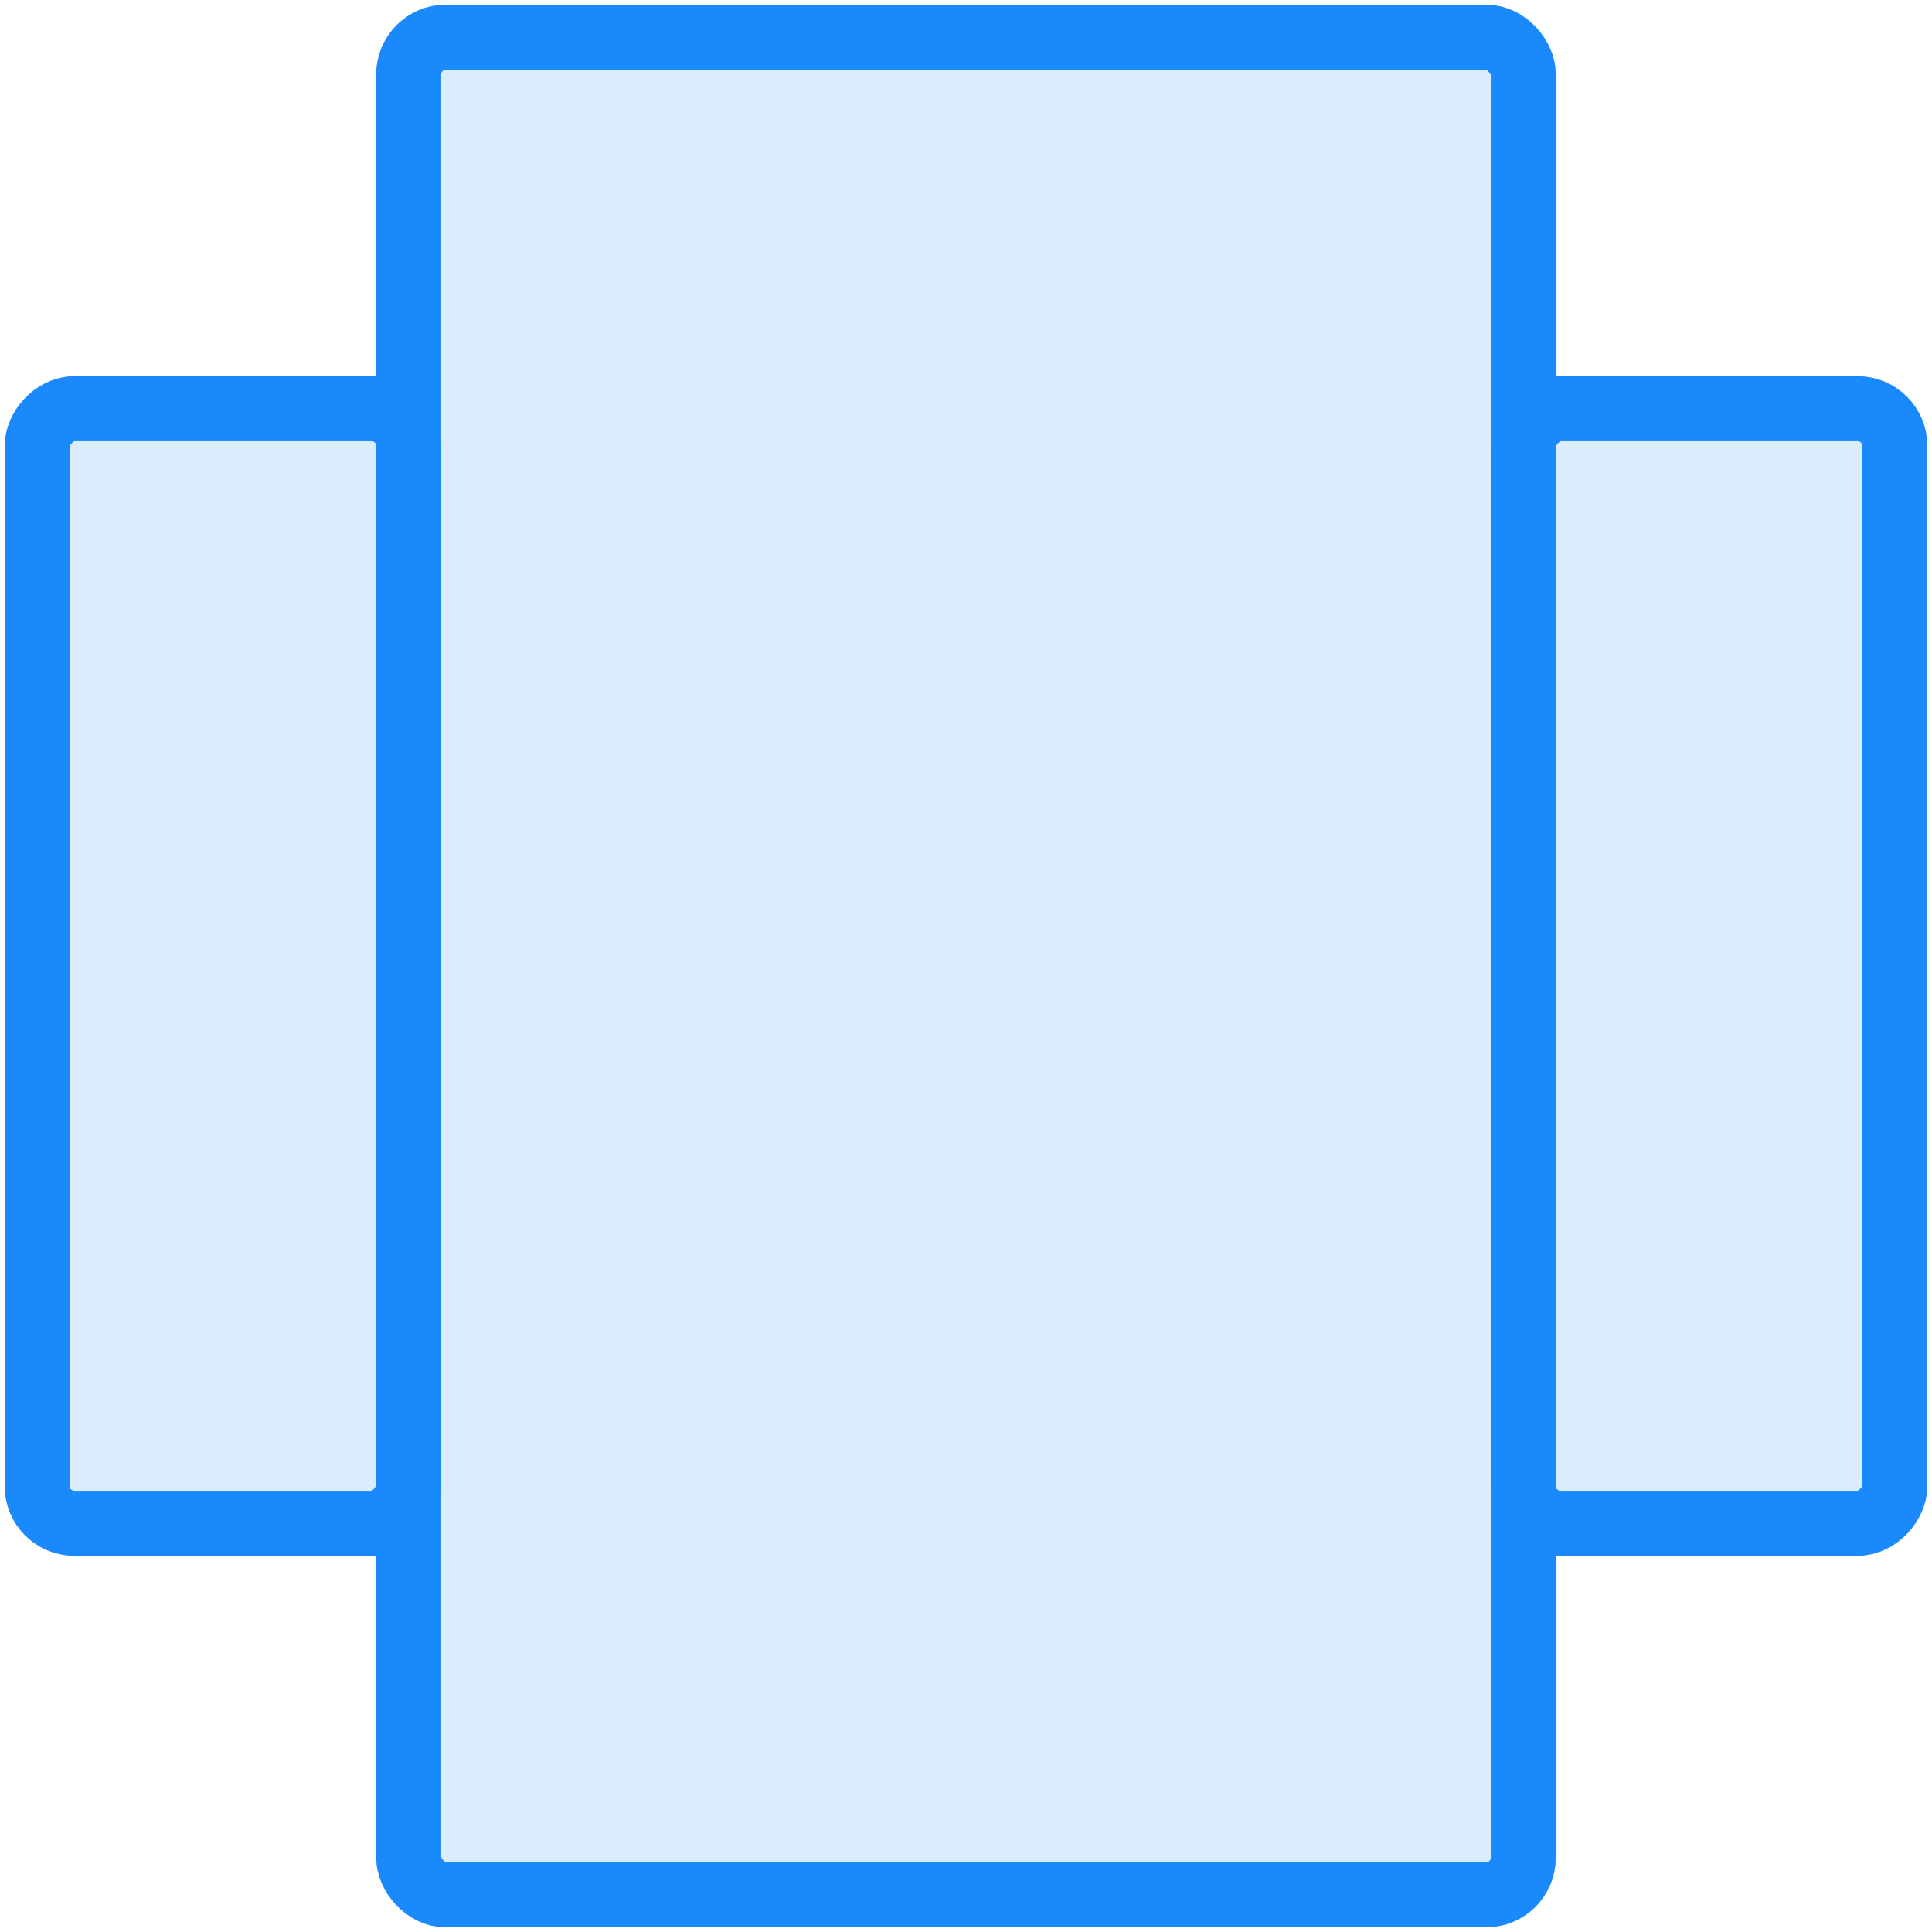 <?xml version="1.0" encoding="UTF-8"?>
<svg width="104px" height="104px" viewBox="0 0 104 104" version="1.1" xmlns="http://www.w3.org/2000/svg" xmlns:xlink="http://www.w3.org/1999/xlink">
    <!-- Generator: Sketch 46.2 (44496) - http://www.bohemiancoding.com/sketch -->
    <title>layouts-13</title>
    <desc>Created with Sketch.</desc>
    <defs></defs>
    <g id="ALL" stroke="none" stroke-width="1" fill="none" fill-rule="evenodd" stroke-linecap="round" stroke-linejoin="round">
        <g id="Primary" transform="translate(-3382, -23264)" stroke="#1989FB" stroke-width="3.5" fill="#DBECFF">
            <g id="Group-15" transform="translate(200, 200)">
                <g id="layouts-13" transform="translate(3184, 23066)">
                    <rect id="Layer-1" x="20" y="0" width="60" height="100" rx="2"></rect>
                    <rect id="Layer-2" transform="translate(10, 50) scale(-1, 1) translate(-10, -50) " x="0" y="20" width="20" height="60" rx="2"></rect>
                    <rect id="Layer-3" transform="translate(90, 50) scale(-1, 1) translate(-90, -50) " x="80" y="20" width="20" height="60" rx="2"></rect>
                </g>
            </g>
        </g>
    </g>
</svg>